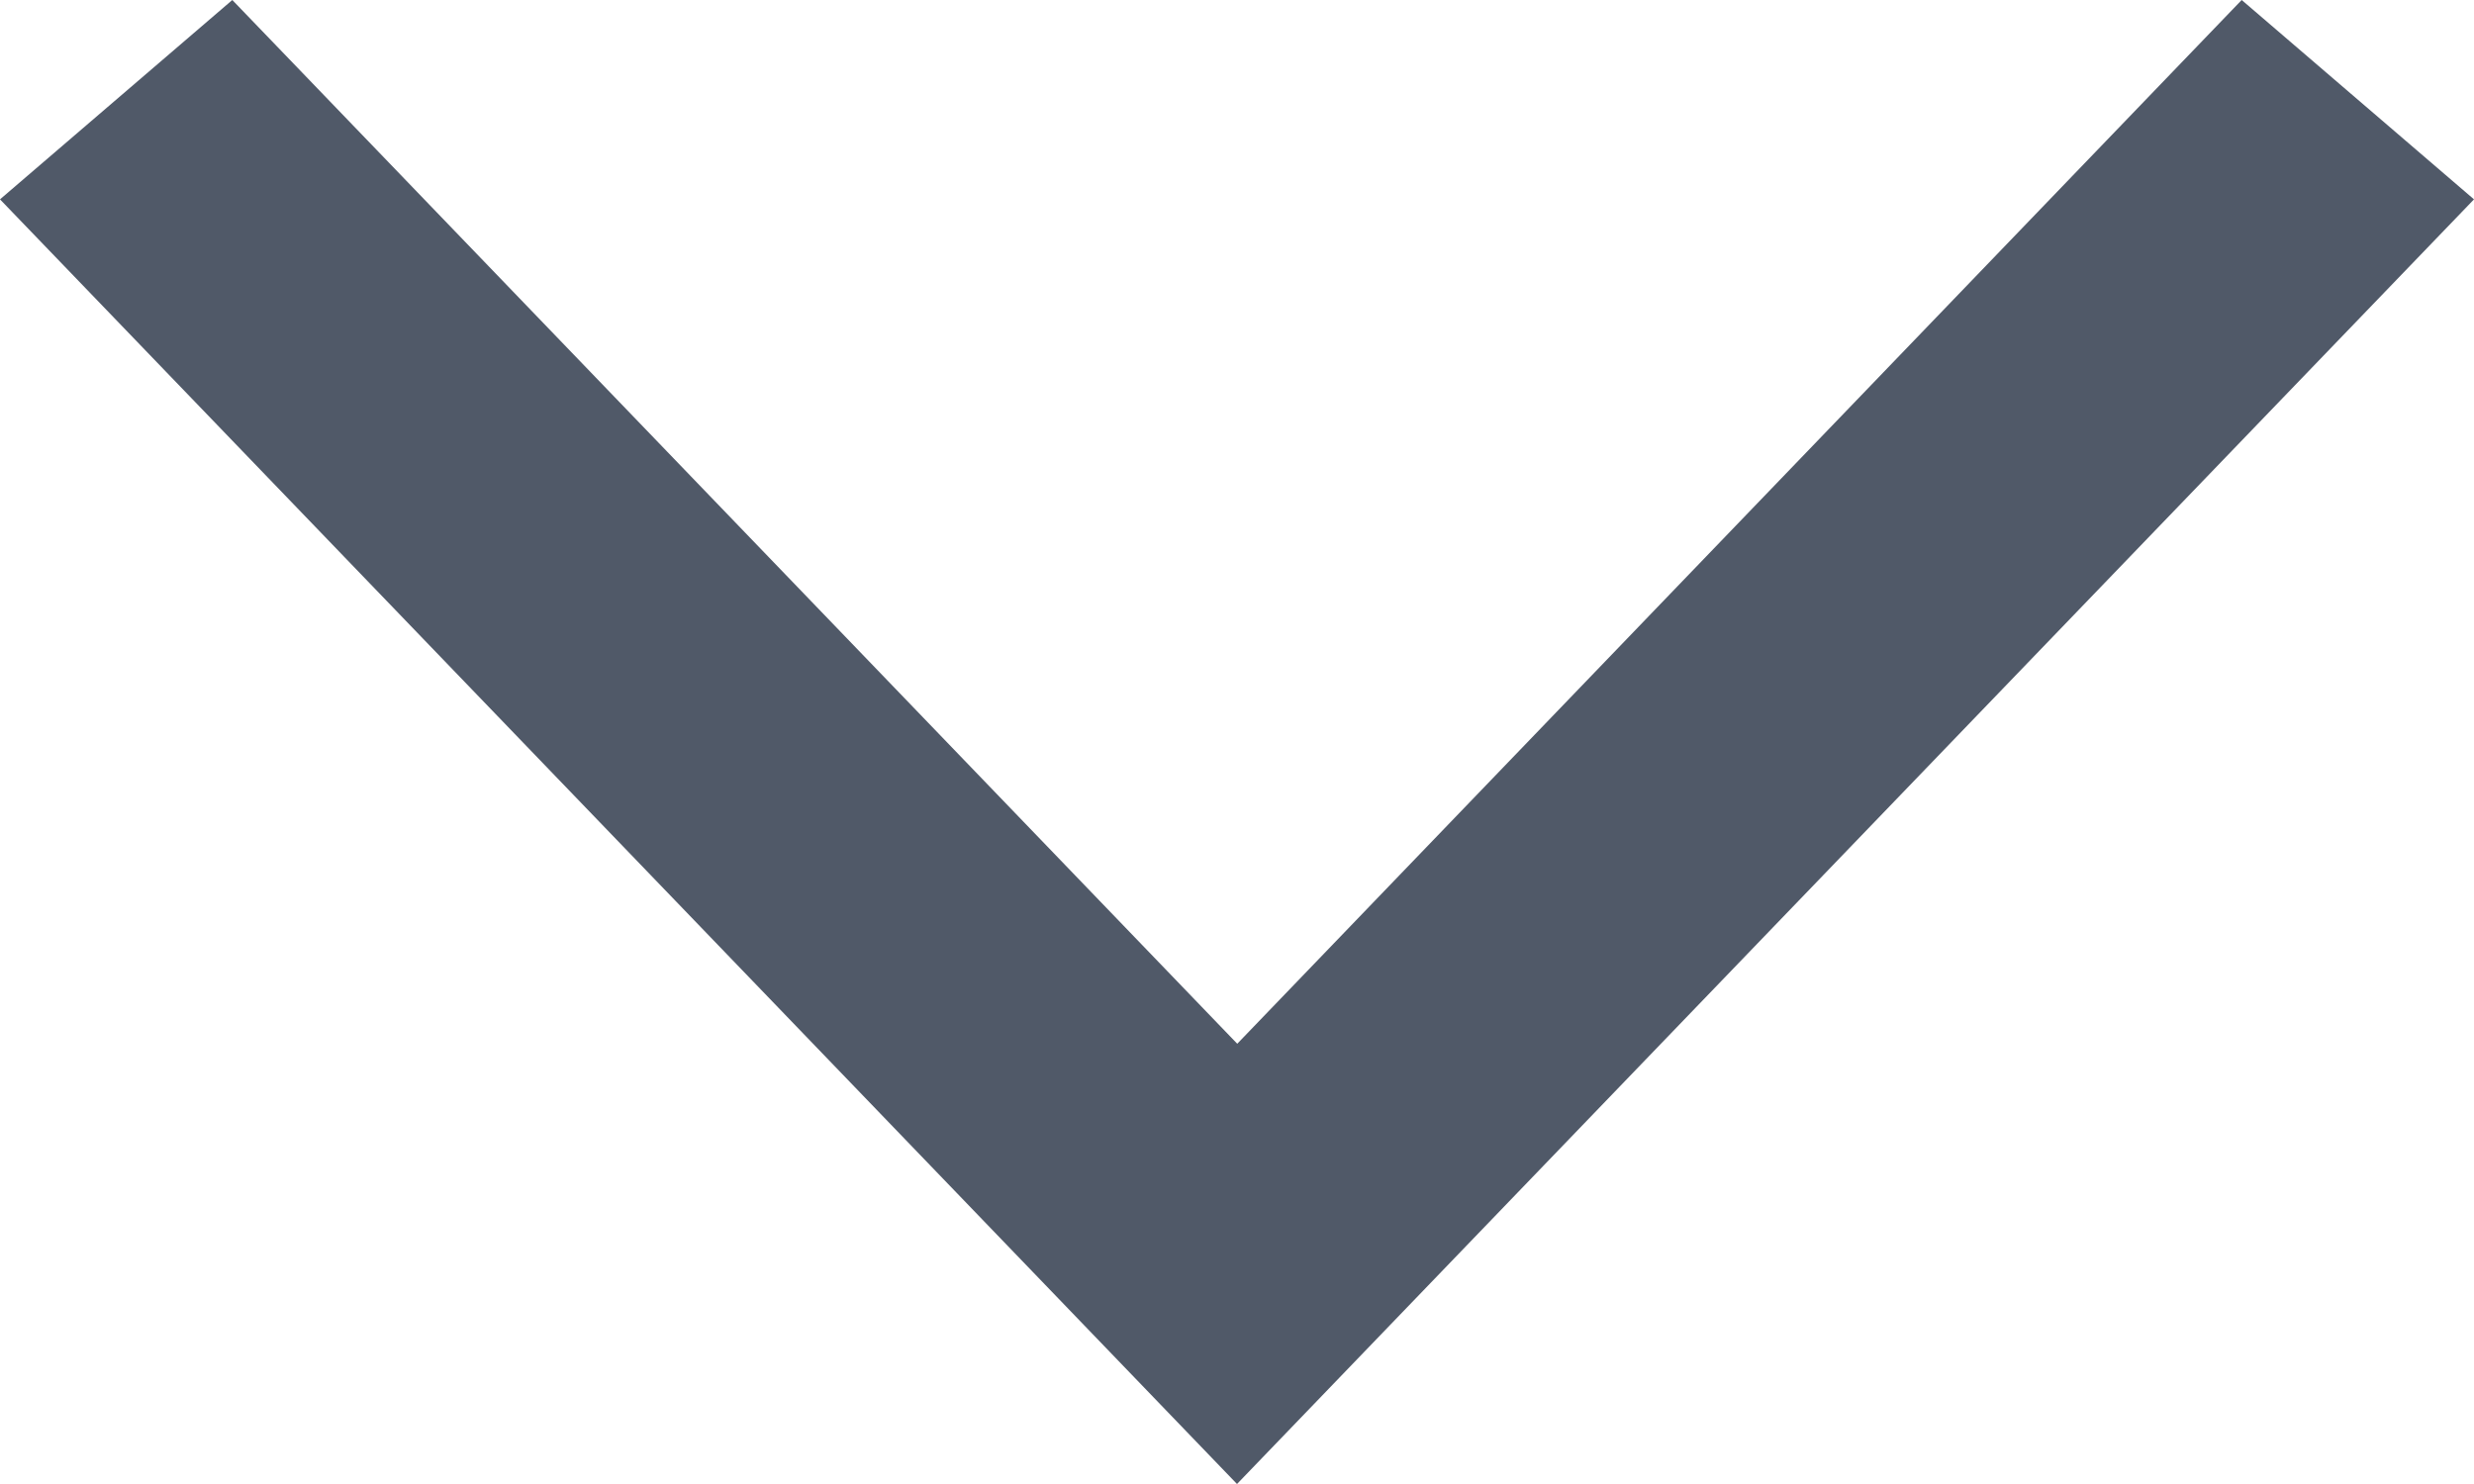 <svg width="10" height="6" viewBox="0 0 10 6" fill="none" xmlns="http://www.w3.org/2000/svg">
<g id="6x10_arrow" clip-path="url(#clip0_1684_46605)">
<path id="Path 3" d="M9.061 -4.10309e-08L10 0.806L5 6L-3.52263e-08 0.806L0.939 -3.96083e-07L5.001 4.22L9.061 -4.10309e-08Z" fill="#505968"/>
</g>
<defs>
<clipPath id="clip0_1684_46605">
<rect width="10" height="6" fill="white"/>
</clipPath>
</defs>
</svg>
